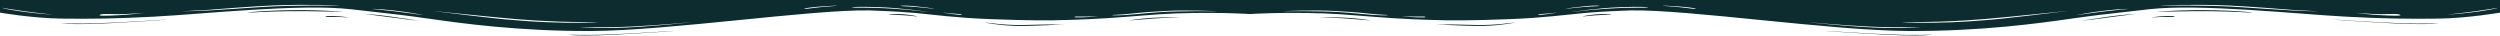 <svg width="1920" height="28" viewBox="0 0 1920 28" fill="none" xmlns="http://www.w3.org/2000/svg">
<g clip-path="url(#clip0_421_9037)">
<path d="M1920 9.7C1920 9.7 1895.28 14 1872.59 14.3C1849.57 14.6 1829.93 14.3 1801.82 12.8C1763.56 10.8 1689.74 2.7 1650.45 7.1C1611.17 11.5 1609.48 11.7 1589.5 14.5C1567.15 17.7 1521.78 24.1 1465.57 23.8C1405.63 23.5 1296.93 7.2 1252.23 8C1247.49 8.1 1229.88 8.8 1216.68 10C1203.81 11.2 1184.85 13.8 1159.11 14.7C1148.28 15.1 1131.01 15.8 1111.03 15.6C1105.95 15.5 1089.69 15.2 1070.39 14C1051.09 12.8 1033.14 10.9 1016.89 10.3C982.011 9.2 960 10.8 960 10.8V0L1920 0V9.7ZM1843.13 11.3C1840.76 10.3 1836.36 10.9 1828.57 10.9C1820.78 10.9 1807.92 9.7 1808.93 9.8C1809.95 9.9 1819.43 11.3 1829.25 11.7C1839.41 12.2 1845.16 12.3 1843.13 11.3ZM1780.83 8.6C1780.83 8.6 1772.7 8.4 1761.86 7.7C1751.03 6.9 1726.98 4.9 1710.73 4.2C1682.96 3.1 1657.23 4.2 1659.6 4.3C1662.31 4.4 1692.11 3.7 1719.2 5.4C1730.37 6.1 1750.69 7.6 1761.19 8.1C1772.36 8.7 1780.83 8.6 1780.83 8.6ZM1587.13 8.5C1592.89 7.8 1542.1 13.2 1524.49 14.6C1517.38 15.2 1503.49 16.2 1490.62 16.6C1477.42 17 1460.49 17 1460.83 17.1C1460.83 17.3 1480.47 17.9 1498.75 17.1C1517.04 16.3 1516.36 16 1524.49 15.5C1537.35 14.7 1581.38 9.2 1587.13 8.5ZM1634.2 6.9C1634.88 6.9 1631.49 6.5 1617.95 8C1604.4 9.5 1595.26 11.5 1594.58 11.7C1593.9 11.8 1606.43 9.9 1616.93 8.7C1627.09 7.5 1633.86 6.9 1634.2 6.9ZM1918.31 6C1917.97 6.1 1911.87 7.1 1902.05 8.5C1892.23 9.9 1878.69 11.3 1879.37 11.2C1880.04 11.2 1891.22 10.6 1904.42 8.7C1917.63 6.8 1918.65 5.9 1918.31 6ZM1065.99 11.6C1066.33 11.4 1059.56 11.4 1050.75 10.4C1041.95 9.4 1032.47 8.8 1024.34 8.4C1010.79 7.6 984.72 8.5 986.074 8.6C987.09 8.7 1013.84 8.3 1028.4 9.3C1035.85 9.8 1036.53 9.8 1047.7 10.9C1058.88 12 1065.65 11.9 1065.99 11.6ZM1207.2 9.2C1208.55 9.1 1219.05 7.6 1235.64 6.6C1252.23 5.5 1265.78 6.1 1265.78 5.8C1265.78 5.5 1262.39 4.9 1244.78 5.5C1227.17 6.1 1205.84 9.3 1207.2 9.2ZM1202.46 6.7C1203.13 6.8 1213.97 5.4 1221.76 5C1229.54 4.7 1228.19 4.5 1228.19 4.4C1228.19 4.3 1224.47 4.2 1219.05 4.6C1213.29 5.1 1201.78 6.6 1202.46 6.7ZM1276.95 4.4C1277.29 4.6 1288.8 5.2 1295.92 6.2C1303.03 7.2 1302.01 6.8 1302.35 6.7C1302.69 6.6 1299.64 5.9 1294.22 5.4C1288.8 4.8 1276.61 4.2 1276.95 4.4ZM1181.46 11.1C1181.12 11.4 1182.48 11.6 1187.89 10.9C1193.31 10.2 1196.7 9.6 1195.34 9.7C1193.99 9.8 1192.3 10.1 1186.88 10.5C1181.12 10.9 1181.8 10.8 1181.46 11.1ZM1076.83 12.4C1076.15 12.4 1083.94 13.2 1088 13.3C1092.06 13.4 1094.77 13.4 1094.77 13.1C1094.77 12.8 1094.43 12.6 1089.35 12.7C1083.94 12.8 1077.5 12.4 1076.83 12.4ZM1475.39 21.1C1475.05 21.2 1467.26 20.8 1449.99 20.8C1433.06 20.8 1403.94 18.4 1391.75 17.3C1379.56 16.2 1425.61 21.2 1447.62 21.4C1469.63 21.6 1475.72 21 1475.39 21.1Z" fill="#0D2C30"/>
<path d="M1872.93 18C1872.59 17.9 1857.36 18.3 1848.55 18C1823.83 17.3 1790.98 14.8 1792.34 15.1C1793.69 15.4 1838.73 18.2 1849.91 18.4C1866.5 18.8 1873.27 18 1872.93 18Z" fill="#0D2C30"/>
<path d="M1730.03 9.8C1729.35 9.7 1714.79 8.8 1697.86 8.6C1680.93 8.4 1654.86 9.2 1656.21 9.1C1657.23 9 1676.19 7.3 1701.25 7.9C1726.31 8.5 1730.71 9.9 1730.03 9.8Z" fill="#0D2C30"/>
<path d="M1652.49 13.4C1652.15 13.3 1659.26 12.4 1663.32 12.3C1667.39 12.2 1670.09 12.3 1670.09 12.6C1670.09 12.9 1669.76 13.1 1664.68 13C1658.92 12.9 1652.82 13.5 1652.49 13.4Z" fill="#0D2C30"/>
<path d="M1640.64 10.6C1640.64 10.5 1625.74 11.8 1619.3 12.8C1612.87 13.7 1598.31 15.9 1598.65 15.9C1598.99 16 1612.87 14.3 1619.98 13.3C1627.09 12.3 1640.64 10.7 1640.64 10.6Z" fill="#0D2C30"/>
<path d="M1483.17 26.7C1482.84 26.6 1467.6 27 1458.79 26.7C1434.07 26 1401.23 23.5 1402.58 23.8C1403.94 24.1 1448.97 26.9 1460.15 27.1C1476.74 27.5 1483.51 26.8 1483.17 26.7Z" fill="#0D2C30"/>
<path d="M1101.88 19.3C1101.88 19.3 1105.95 19 1111.7 19.2C1117.46 19.4 1131.34 20.1 1139.47 19.9C1153.69 19.5 1164.53 17.2 1163.17 17.3C1161.82 17.3 1148.61 19.5 1134.05 19.2C1127.96 19.1 1116.78 18.7 1111.36 18.8C1105.95 18.9 1101.88 19.3 1101.88 19.3Z" fill="#0D2C30"/>
<path d="M1215.66 12.6C1216.34 12.7 1222.43 11.8 1230.22 11.5C1238.01 11.3 1237.33 11.2 1237.33 11C1237.33 10.9 1231.24 10.6 1225.82 11C1220.4 11.5 1214.98 12.5 1215.66 12.6Z" fill="#0D2C30"/>
<path d="M1012.83 13.2C1012.83 13.1 1027.39 13.2 1035.51 13.7C1043.64 14.2 1052.45 15.6 1052.45 15.7C1052.45 15.8 1043.3 14.9 1035.18 14.3C1027.39 13.7 1013.16 13.3 1012.83 13.2Z" fill="#0D2C30"/>
</g>
<g clip-path="url(#clip1_421_9037)">
<path d="M1.21593e-05 9.7C1.21593e-05 9.7 24.72 14 47.407 14.3C70.434 14.6 90.074 14.3 118.18 12.8C156.444 10.8 230.265 2.7 269.545 7.1C308.825 11.5 310.519 11.7 330.497 14.5C352.847 17.7 398.222 24.1 454.434 23.8C514.37 23.5 623.069 7.2 667.767 8C672.508 8.1 690.116 8.8 703.323 10C716.19 11.2 735.153 13.8 760.889 14.7C771.725 15.1 788.995 15.8 808.974 15.6C814.053 15.5 830.307 15.2 849.608 14C868.91 12.8 886.857 10.9 903.111 10.3C937.989 9.2 960 10.8 960 10.8V0H1.21593e-05V9.7ZM76.868 11.3C79.238 10.3 83.64 10.9 91.429 10.9C99.217 10.9 112.085 9.7 111.069 9.8C110.053 9.9 100.571 11.3 90.751 11.7C80.593 12.2 74.836 12.3 76.868 11.3ZM139.175 8.6C139.175 8.6 147.302 8.4 158.138 7.7C168.974 6.9 193.016 4.9 209.27 4.2C237.037 3.1 262.772 4.2 260.402 4.3C257.693 4.4 227.894 3.7 200.804 5.4C189.63 6.1 169.312 7.6 158.815 8.1C147.64 8.7 139.175 8.6 139.175 8.6ZM332.868 8.5C327.111 7.8 377.905 13.2 395.513 14.6C402.624 15.2 416.508 16.2 429.376 16.6C442.582 17 459.513 17 459.175 17.1C459.175 17.3 439.534 17.9 421.249 17.1C402.963 16.3 403.64 16 395.513 15.5C382.646 14.7 338.624 9.2 332.868 8.5ZM285.799 6.9C285.122 6.9 288.508 6.5 302.053 8C315.598 9.5 324.741 11.5 325.418 11.7C326.095 11.8 313.566 9.9 303.069 8.7C292.91 7.5 286.138 6.9 285.799 6.9ZM1.693 6C2.032 6.1 8.127 7.1 17.947 8.5C27.767 9.9 41.312 11.3 40.635 11.2C39.958 11.2 28.783 10.6 15.577 8.7C2.37 6.8 1.355 5.9 1.693 6ZM854.011 11.6C853.672 11.4 860.444 11.4 869.249 10.4C878.053 9.4 887.534 8.8 895.661 8.4C909.206 7.6 935.28 8.5 933.926 8.6C932.91 8.7 906.159 8.3 891.598 9.3C884.148 9.8 883.471 9.8 872.296 10.9C861.122 12 854.349 11.9 854.011 11.6ZM712.804 9.2C711.45 9.1 700.952 7.6 684.36 6.6C667.767 5.5 654.222 6.1 654.222 5.8C654.222 5.5 657.608 4.9 675.217 5.5C692.825 6.1 714.159 9.3 712.804 9.2ZM717.545 6.7C716.868 6.8 706.032 5.4 698.243 5C690.455 4.7 691.81 4.5 691.81 4.4C691.81 4.3 695.534 4.2 700.952 4.6C706.709 5.1 718.222 6.6 717.545 6.7ZM643.048 4.4C642.709 4.6 631.196 5.2 624.085 6.2C616.974 7.2 617.989 6.8 617.651 6.7C617.312 6.6 620.36 5.9 625.778 5.4C631.196 4.8 643.386 4.2 643.048 4.4ZM738.54 11.1C738.878 11.4 737.524 11.6 732.106 10.9C726.688 10.2 723.302 9.6 724.656 9.7C726.011 9.8 727.704 10.1 733.122 10.5C738.878 10.9 738.201 10.8 738.54 11.1ZM843.175 12.4C843.852 12.4 836.063 13.2 832 13.3C827.937 13.4 825.228 13.4 825.228 13.1C825.228 12.8 825.566 12.6 830.646 12.7C836.063 12.8 842.497 12.4 843.175 12.4ZM444.614 21.1C444.952 21.2 452.741 20.8 470.011 20.8C486.942 20.8 516.063 18.4 528.254 17.3C540.444 16.2 494.392 21.2 472.381 21.4C450.37 21.6 444.275 21 444.614 21.1Z" fill="#0D2C30"/>
<path d="M47.068 18C47.407 17.9 62.645 18.3 71.449 18C96.169 17.3 129.015 14.8 127.661 15.1C126.306 15.4 81.269 18.2 70.094 18.4C53.502 18.8 46.729 18 47.068 18Z" fill="#0D2C30"/>
<path d="M189.969 9.8C190.646 9.7 205.207 8.8 222.138 8.6C239.07 8.4 265.144 9.2 263.789 9.1C262.773 9 243.81 7.3 218.752 7.9C193.694 8.5 189.292 9.9 189.969 9.8Z" fill="#0D2C30"/>
<path d="M267.514 13.4C267.852 13.3 260.741 12.4 256.678 12.3C252.614 12.2 249.905 12.3 249.905 12.6C249.905 12.9 250.244 13.1 255.323 13C261.08 12.9 267.175 13.5 267.514 13.4Z" fill="#0D2C30"/>
<path d="M279.364 10.6C279.364 10.5 294.264 11.8 300.697 12.8C307.131 13.7 321.692 15.9 321.354 15.9C321.015 16 307.131 14.3 300.02 13.3C292.909 12.3 279.364 10.7 279.364 10.6Z" fill="#0D2C30"/>
<path d="M436.826 26.7C437.164 26.6 452.403 27 461.207 26.7C485.926 26 518.773 23.5 517.418 23.8C516.064 24.1 471.027 26.9 459.852 27.1C443.26 27.5 436.487 26.8 436.826 26.7Z" fill="#0D2C30"/>
<path d="M818.117 19.3C818.117 19.3 814.054 19 808.297 19.2C802.54 19.4 788.657 20.1 780.53 19.9C766.308 19.5 755.472 17.2 756.826 17.3C758.181 17.3 771.387 19.5 785.948 19.2C792.043 19.1 803.218 18.7 808.636 18.8C814.054 18.9 818.117 19.3 818.117 19.3Z" fill="#0D2C30"/>
<path d="M704.339 12.6C703.662 12.7 697.566 11.8 689.778 11.5C681.99 11.3 682.667 11.2 682.667 11C682.667 10.9 688.762 10.6 694.18 11C699.598 11.5 705.016 12.5 704.339 12.6Z" fill="#0D2C30"/>
<path d="M907.174 13.2C907.174 13.1 892.613 13.2 884.486 13.7C876.359 14.2 867.555 15.6 867.555 15.7C867.555 15.8 876.698 14.9 884.825 14.3C892.613 13.7 906.835 13.3 907.174 13.2Z" fill="#0D2C30"/>
</g>
<defs>
<clipPath id="clip0_421_9037">
<rect width="960" height="27.8" fill="white" transform="translate(960)"/>
</clipPath>
<clipPath id="clip1_421_9037">
<rect width="960" height="27.8" fill="white" transform="matrix(-1 0 0 1 960 0)"/>
</clipPath>
</defs>
</svg>
